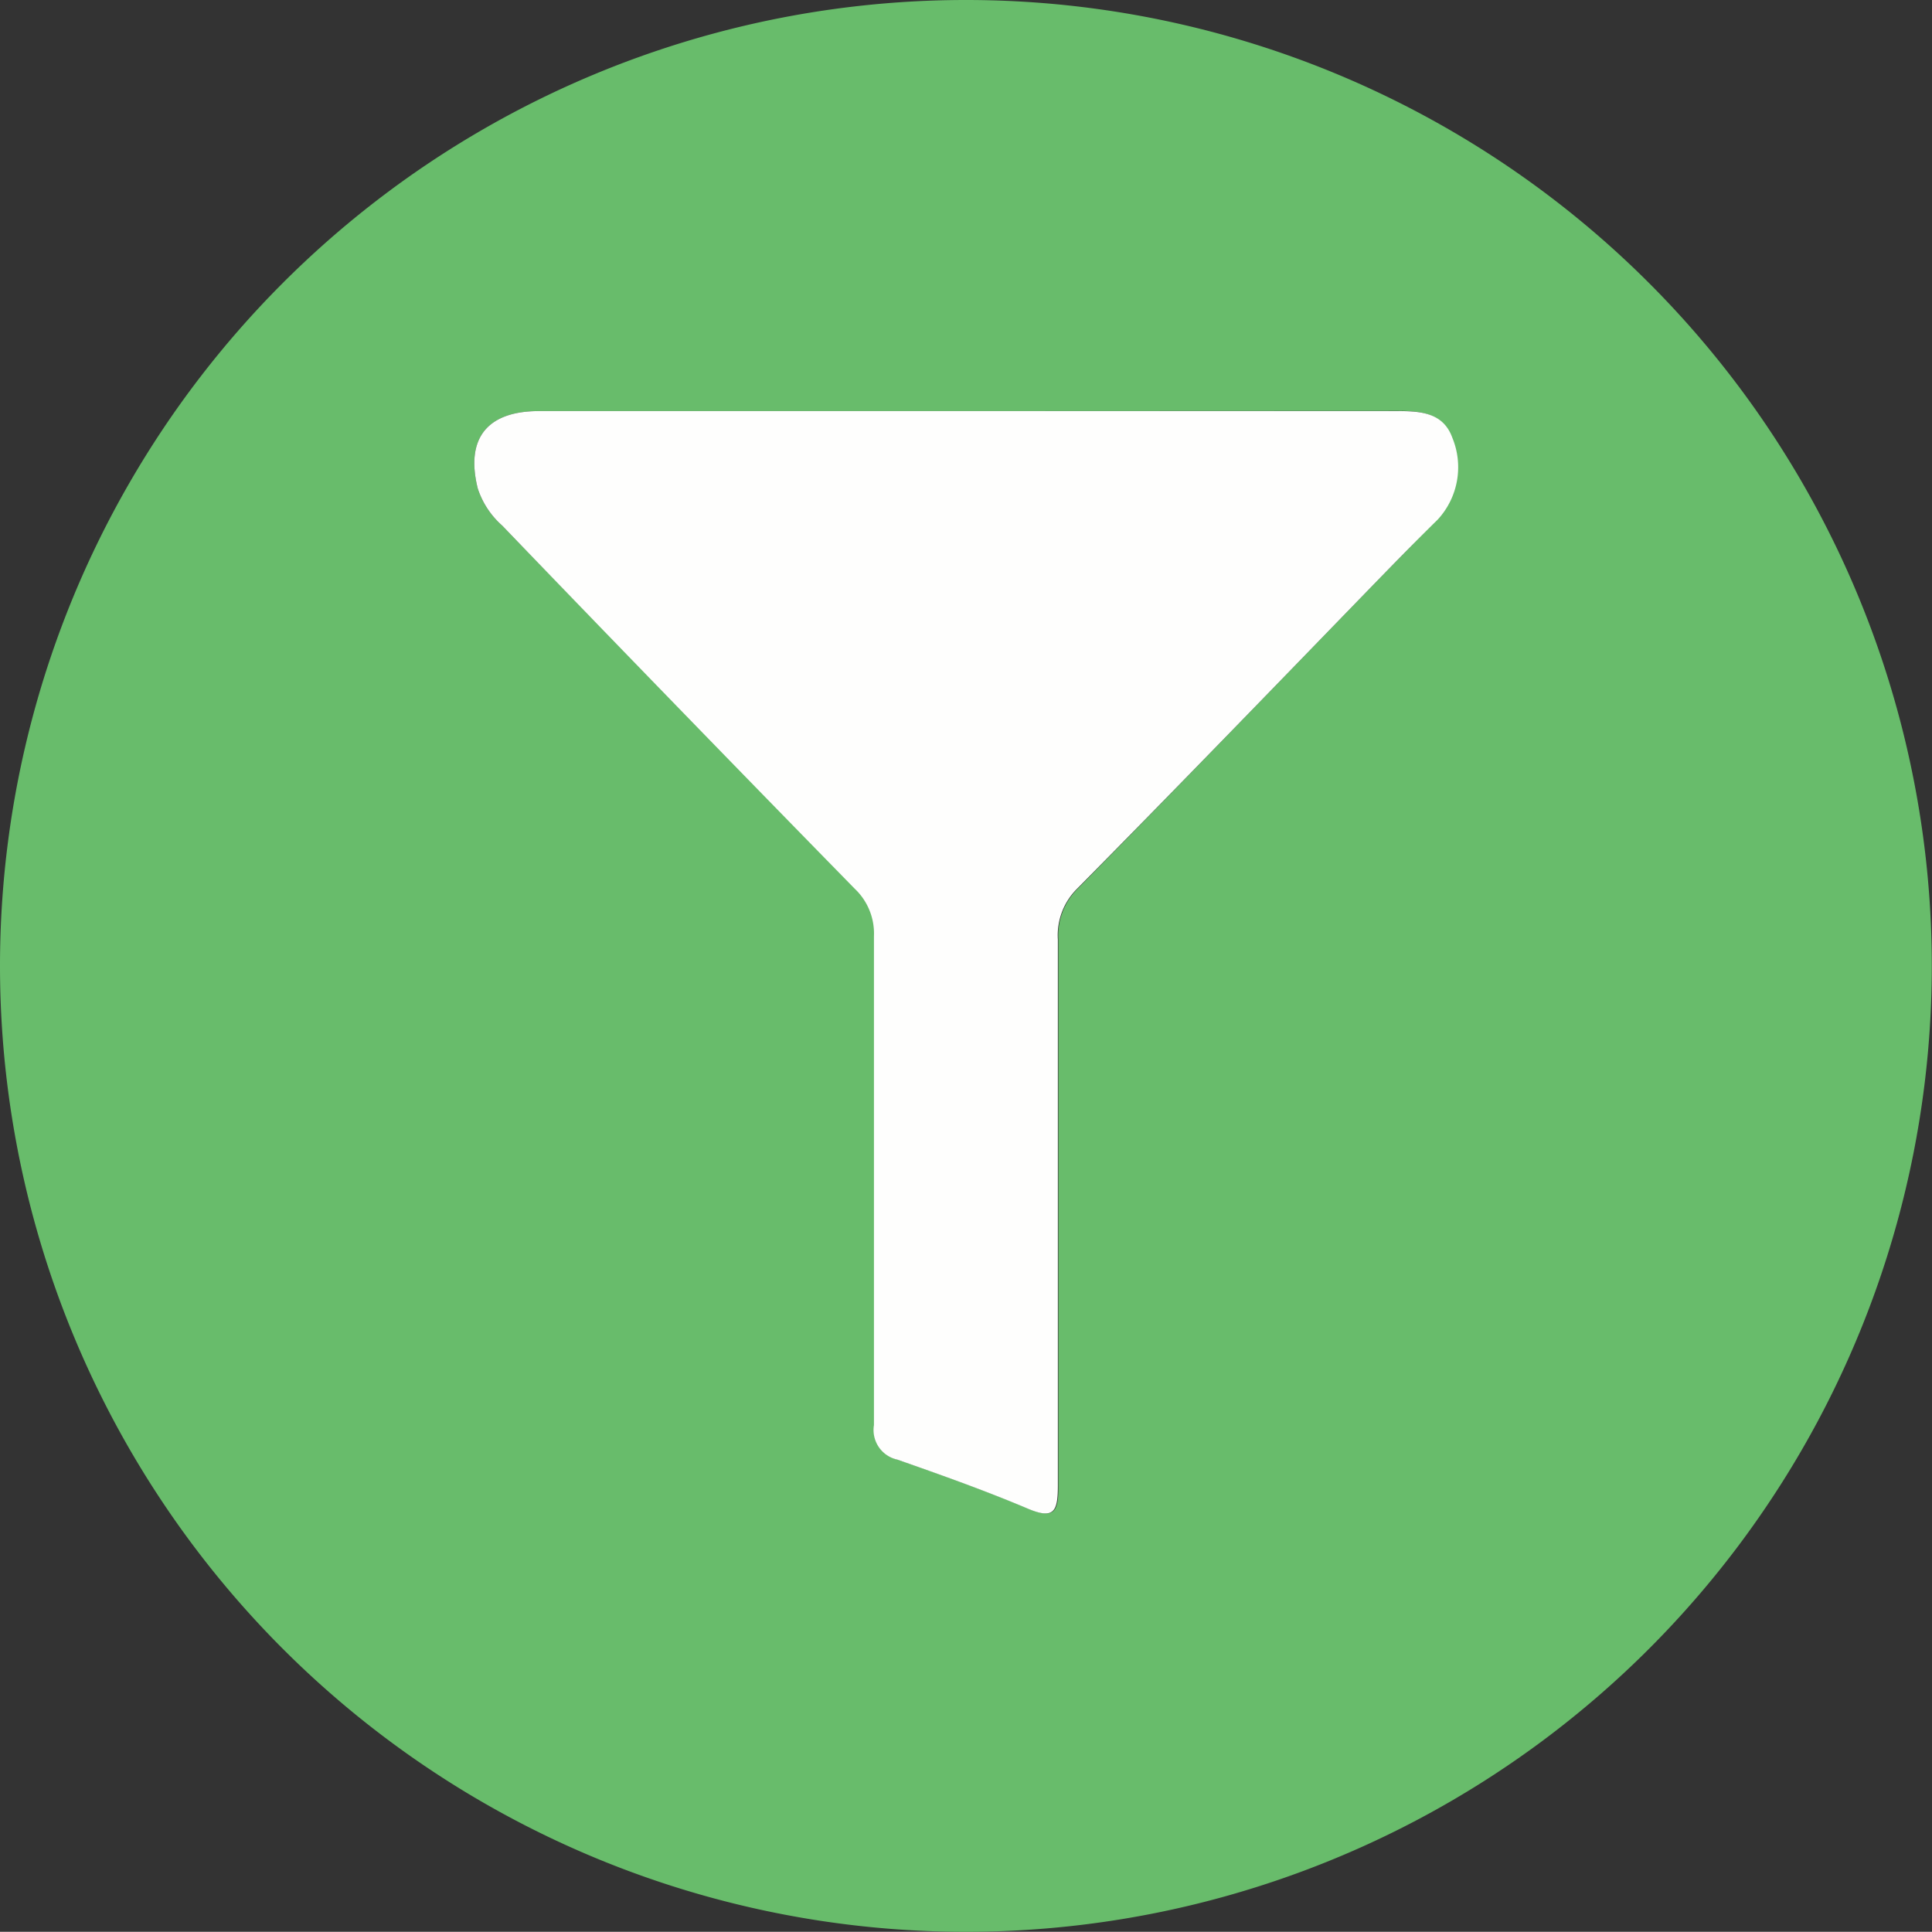 <svg id="Layer_1" data-name="Layer 1" xmlns="http://www.w3.org/2000/svg" viewBox="0 0 100.01 100"><rect x="0" y="0" width="100.01" height="100" fill="#333333" stroke="none"/><defs><style>.cls-1{fill:#68bc6b;}.cls-2{fill:#fefefd;}</style></defs><path class="cls-1" d="M49.93,0A50,50,0,1,1,0,50,50,50,0,0,1,49.93,0Zm.15,21.28H27.9c-2.69,0-3.81,1.42-3.17,4A4.38,4.38,0,0,0,26,27.21Q35.14,36.63,44.27,46a3.19,3.19,0,0,1,1,2.46c0,8.44,0,16.87,0,25.31a1.57,1.57,0,0,0,1.22,1.79c2.25.79,4.51,1.59,6.71,2.52,1.4.6,1.6.16,1.59-1.18,0-9.43,0-18.85,0-28.27a3.39,3.39,0,0,1,1-2.63C60.9,40.8,66,35.52,71.11,30.25c1.09-1.12,2.19-2.23,3.26-3.36a4,4,0,0,0,.76-4.24c-.52-1.44-1.9-1.38-3.18-1.38Z" transform="translate(0 0)"/><path class="cls-2" d="M50.08,21.28H72c1.28,0,2.66-.06,3.18,1.38a4,4,0,0,1-.76,4.24C73.3,28,72.2,29.13,71.11,30.25,66,35.52,60.9,40.8,55.76,46a3.39,3.39,0,0,0-1,2.63c0,9.42,0,18.84,0,28.27,0,1.34-.19,1.78-1.59,1.18-2.2-.93-4.46-1.73-6.71-2.52a1.57,1.57,0,0,1-1.22-1.79c0-8.44,0-16.87,0-25.31a3.19,3.19,0,0,0-1-2.46Q35.1,36.66,26,27.21a4.38,4.38,0,0,1-1.27-1.93c-.64-2.58.48-4,3.17-4Z" transform="translate(0 0)"/></svg>